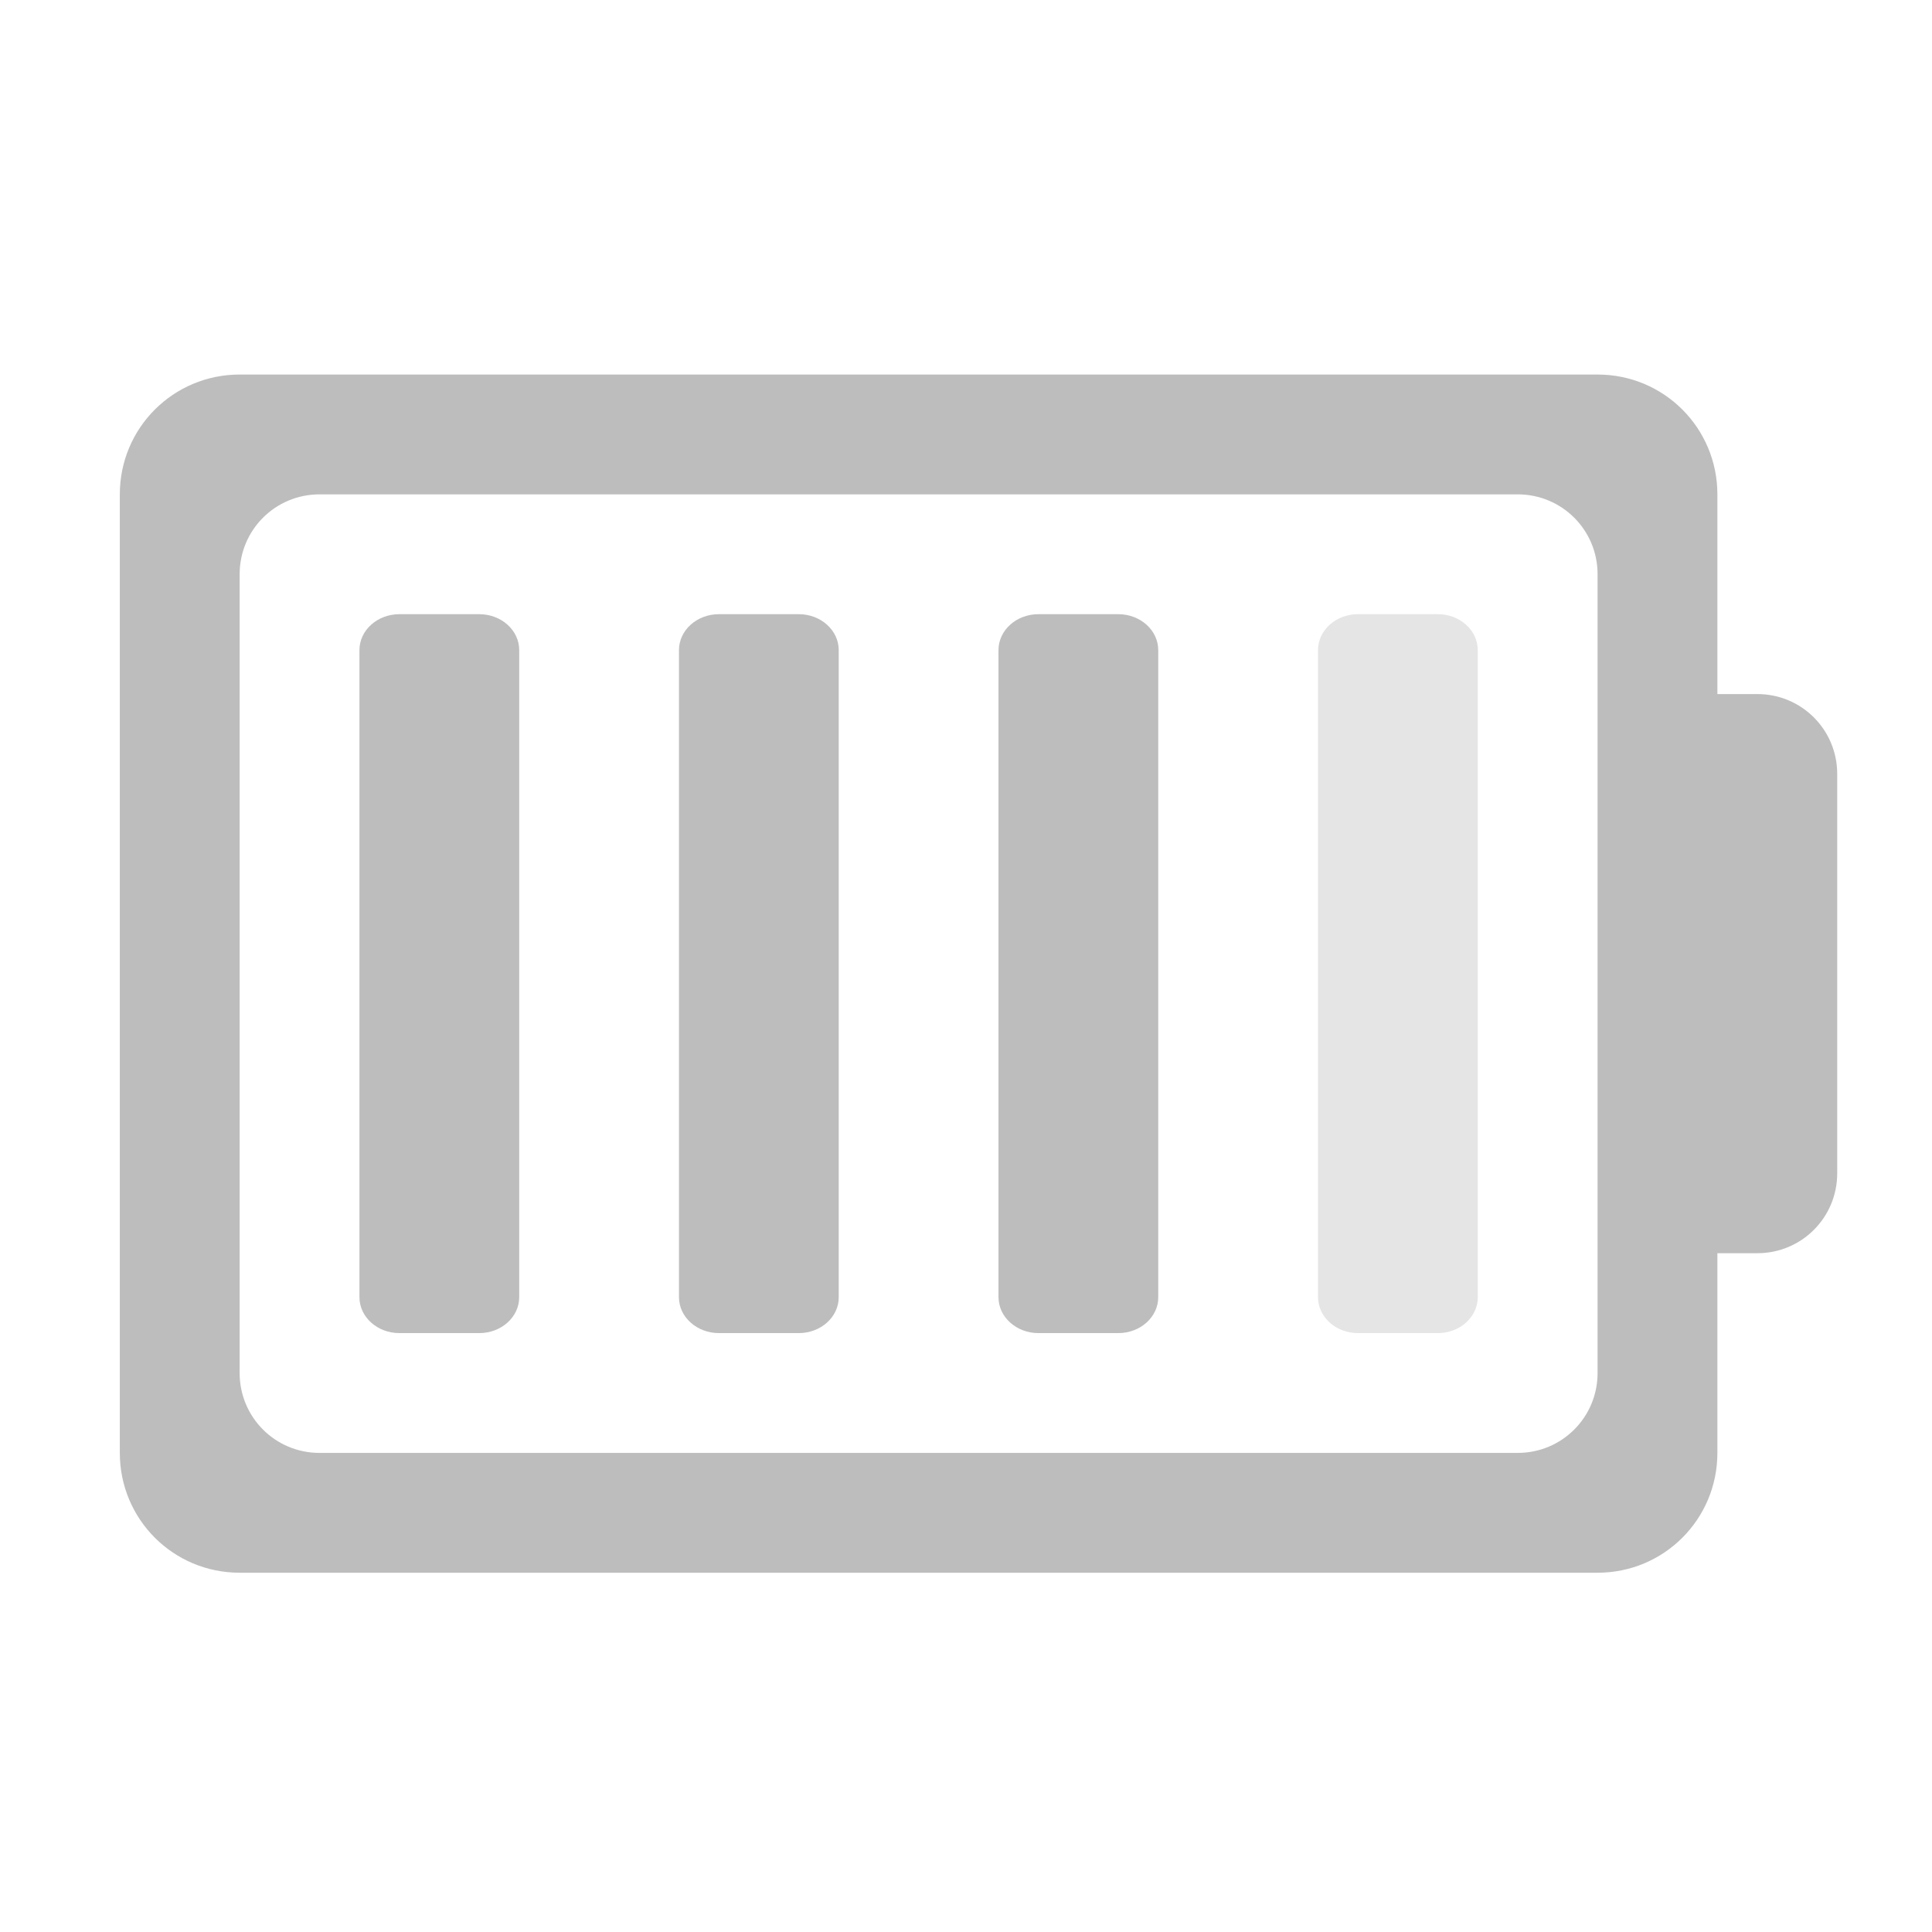 <?xml version="1.0" encoding="UTF-8"?>
<svg xmlns="http://www.w3.org/2000/svg" xmlns:xlink="http://www.w3.org/1999/xlink" width="512pt" height="512pt" viewBox="0 0 512 512" version="1.1">
<g id="surface1">
<path style=" stroke:none;fill-rule:nonzero;fill:rgb(74.118%,74.118%,74.118%);fill-opacity:1;" d="M 63.508 99.258 C 45.914 99.258 31.754 113.422 31.754 131.012 L 31.754 385.035 C 31.754 402.629 45.914 416.789 63.508 416.789 L 423.375 416.789 C 440.965 416.789 455.125 402.629 455.125 385.035 L 455.125 332.113 L 465.711 332.113 C 477.438 332.113 486.879 322.672 486.879 310.945 L 486.879 205.102 C 486.879 193.375 477.438 183.934 465.711 183.934 L 455.125 183.934 L 455.125 131.012 C 455.125 113.422 440.965 99.258 423.375 99.258 Z M 84.676 131.012 L 402.203 131.012 C 413.934 131.012 423.375 140.453 423.375 152.18 L 423.375 363.867 C 423.375 375.594 413.934 385.035 402.203 385.035 L 84.676 385.035 C 72.949 385.035 63.508 375.594 63.508 363.867 L 63.508 152.18 C 63.508 140.453 72.949 131.012 84.676 131.012 Z M 84.676 131.012 "/>
<path style=" stroke:none;fill-rule:nonzero;fill:rgb(74.118%,74.118%,74.118%);fill-opacity:1;" d="M 105.844 162.766 L 127.012 162.766 C 132.859 162.766 137.598 167.031 137.598 172.293 L 137.598 343.758 C 137.598 349.02 132.859 353.285 127.012 353.285 L 105.844 353.285 C 99.996 353.285 95.258 349.02 95.258 343.758 L 95.258 172.293 C 95.258 167.031 99.996 162.766 105.844 162.766 Z M 105.844 162.766 "/>
<path style=" stroke:none;fill-rule:nonzero;fill:rgb(74.118%,74.118%,74.118%);fill-opacity:1;" d="M 190.52 162.766 L 211.688 162.766 C 217.531 162.766 222.27 167.031 222.27 172.293 L 222.27 343.758 C 222.27 349.02 217.531 353.285 211.688 353.285 L 190.52 353.285 C 184.672 353.285 179.934 349.02 179.934 343.758 L 179.934 172.293 C 179.934 167.031 184.672 162.766 190.52 162.766 Z M 190.52 162.766 "/>
<path style=" stroke:none;fill-rule:nonzero;fill:rgb(74.118%,74.118%,74.118%);fill-opacity:1;" d="M 275.191 162.766 L 296.363 162.766 C 302.207 162.766 306.945 167.031 306.945 172.293 L 306.945 343.758 C 306.945 349.02 302.207 353.285 296.363 353.285 L 275.191 353.285 C 269.348 353.285 264.609 349.02 264.609 343.758 L 264.609 172.293 C 264.609 167.031 269.348 162.766 275.191 162.766 Z M 275.191 162.766 "/>
<path style=" stroke:none;fill-rule:nonzero;fill:rgb(74.118%,74.118%,74.118%);fill-opacity:0.392;" d="M 359.867 162.766 L 381.035 162.766 C 386.883 162.766 391.621 167.031 391.621 172.293 L 391.621 343.758 C 391.621 349.02 386.883 353.285 381.035 353.285 L 359.867 353.285 C 354.023 353.285 349.285 349.02 349.285 343.758 L 349.285 172.293 C 349.285 167.031 354.023 162.766 359.867 162.766 Z M 359.867 162.766 "/>
</g>
</svg>
